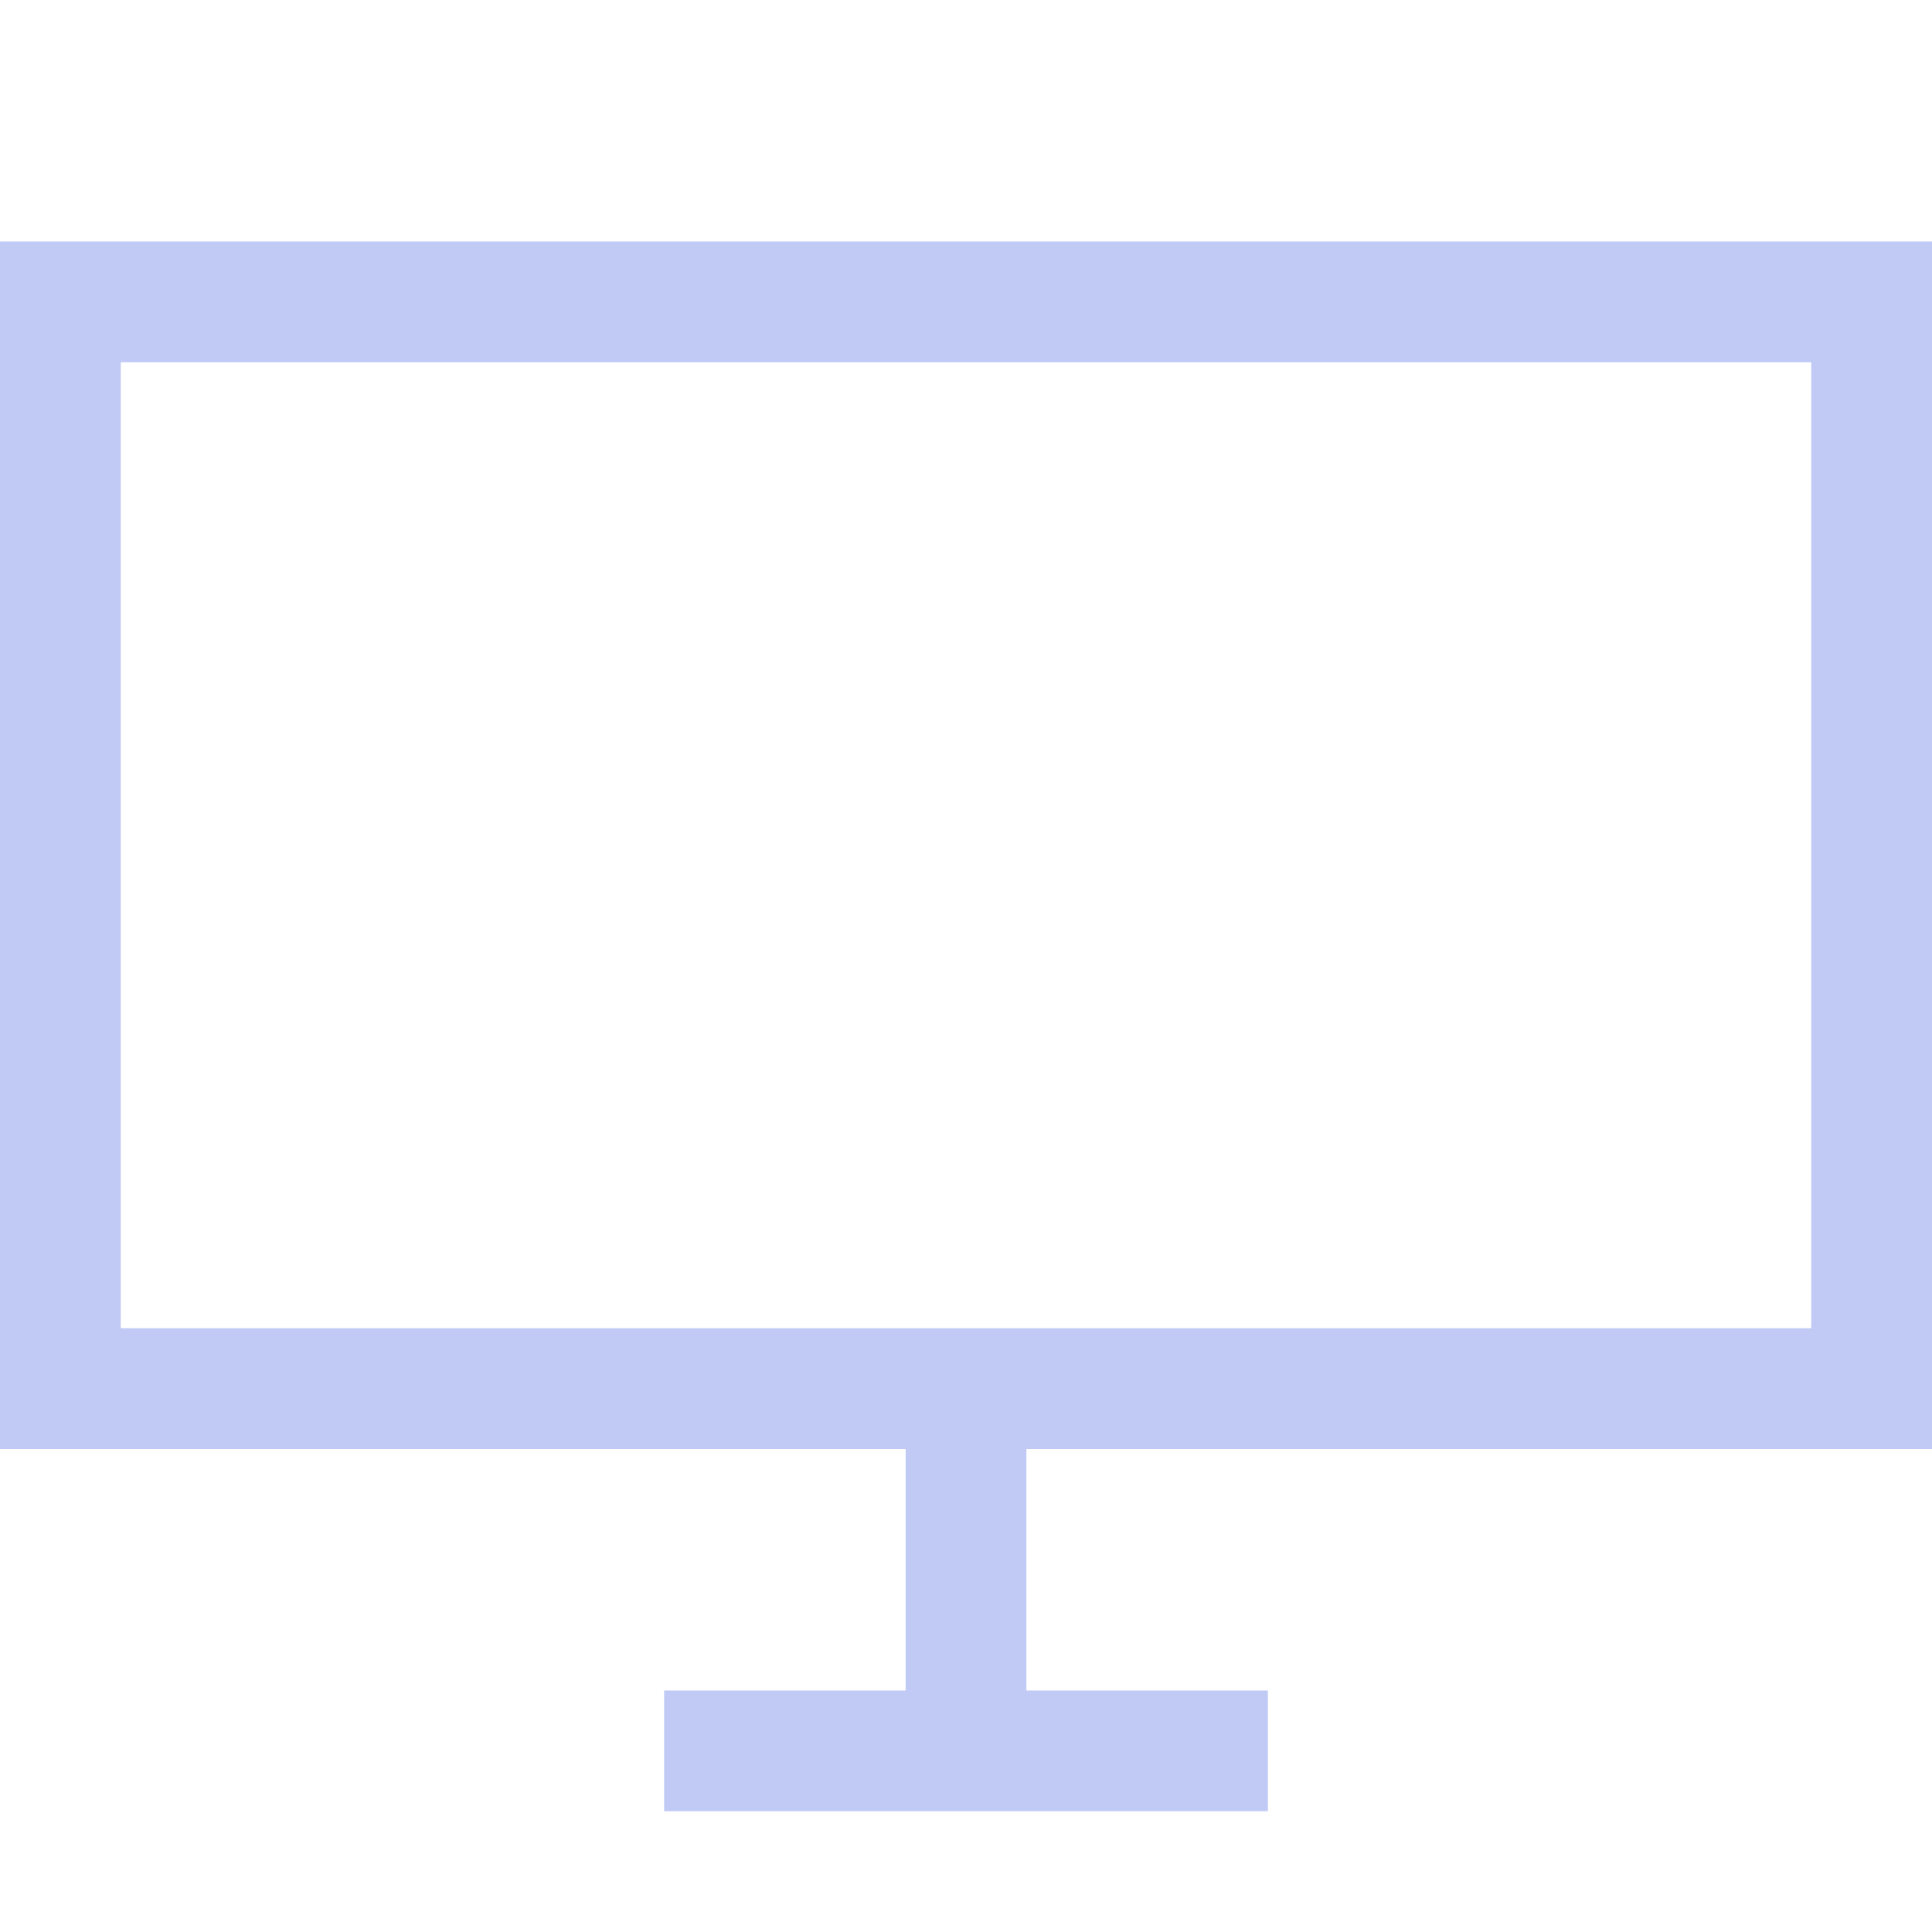 <svg width="16" height="16" version="1.1" xmlns="http://www.w3.org/2000/svg">
 <path d="m0 2v10h7.5v2h-2v1h5v-1h-2v-2h7.5v-10h-16zm1 1h14v8h-6.5-1-6.5v-8z" fill="#c0caf5" stroke-linecap="round" stroke-linejoin="round" stroke-width="1.5" style="paint-order:stroke fill markers"/>
</svg>
